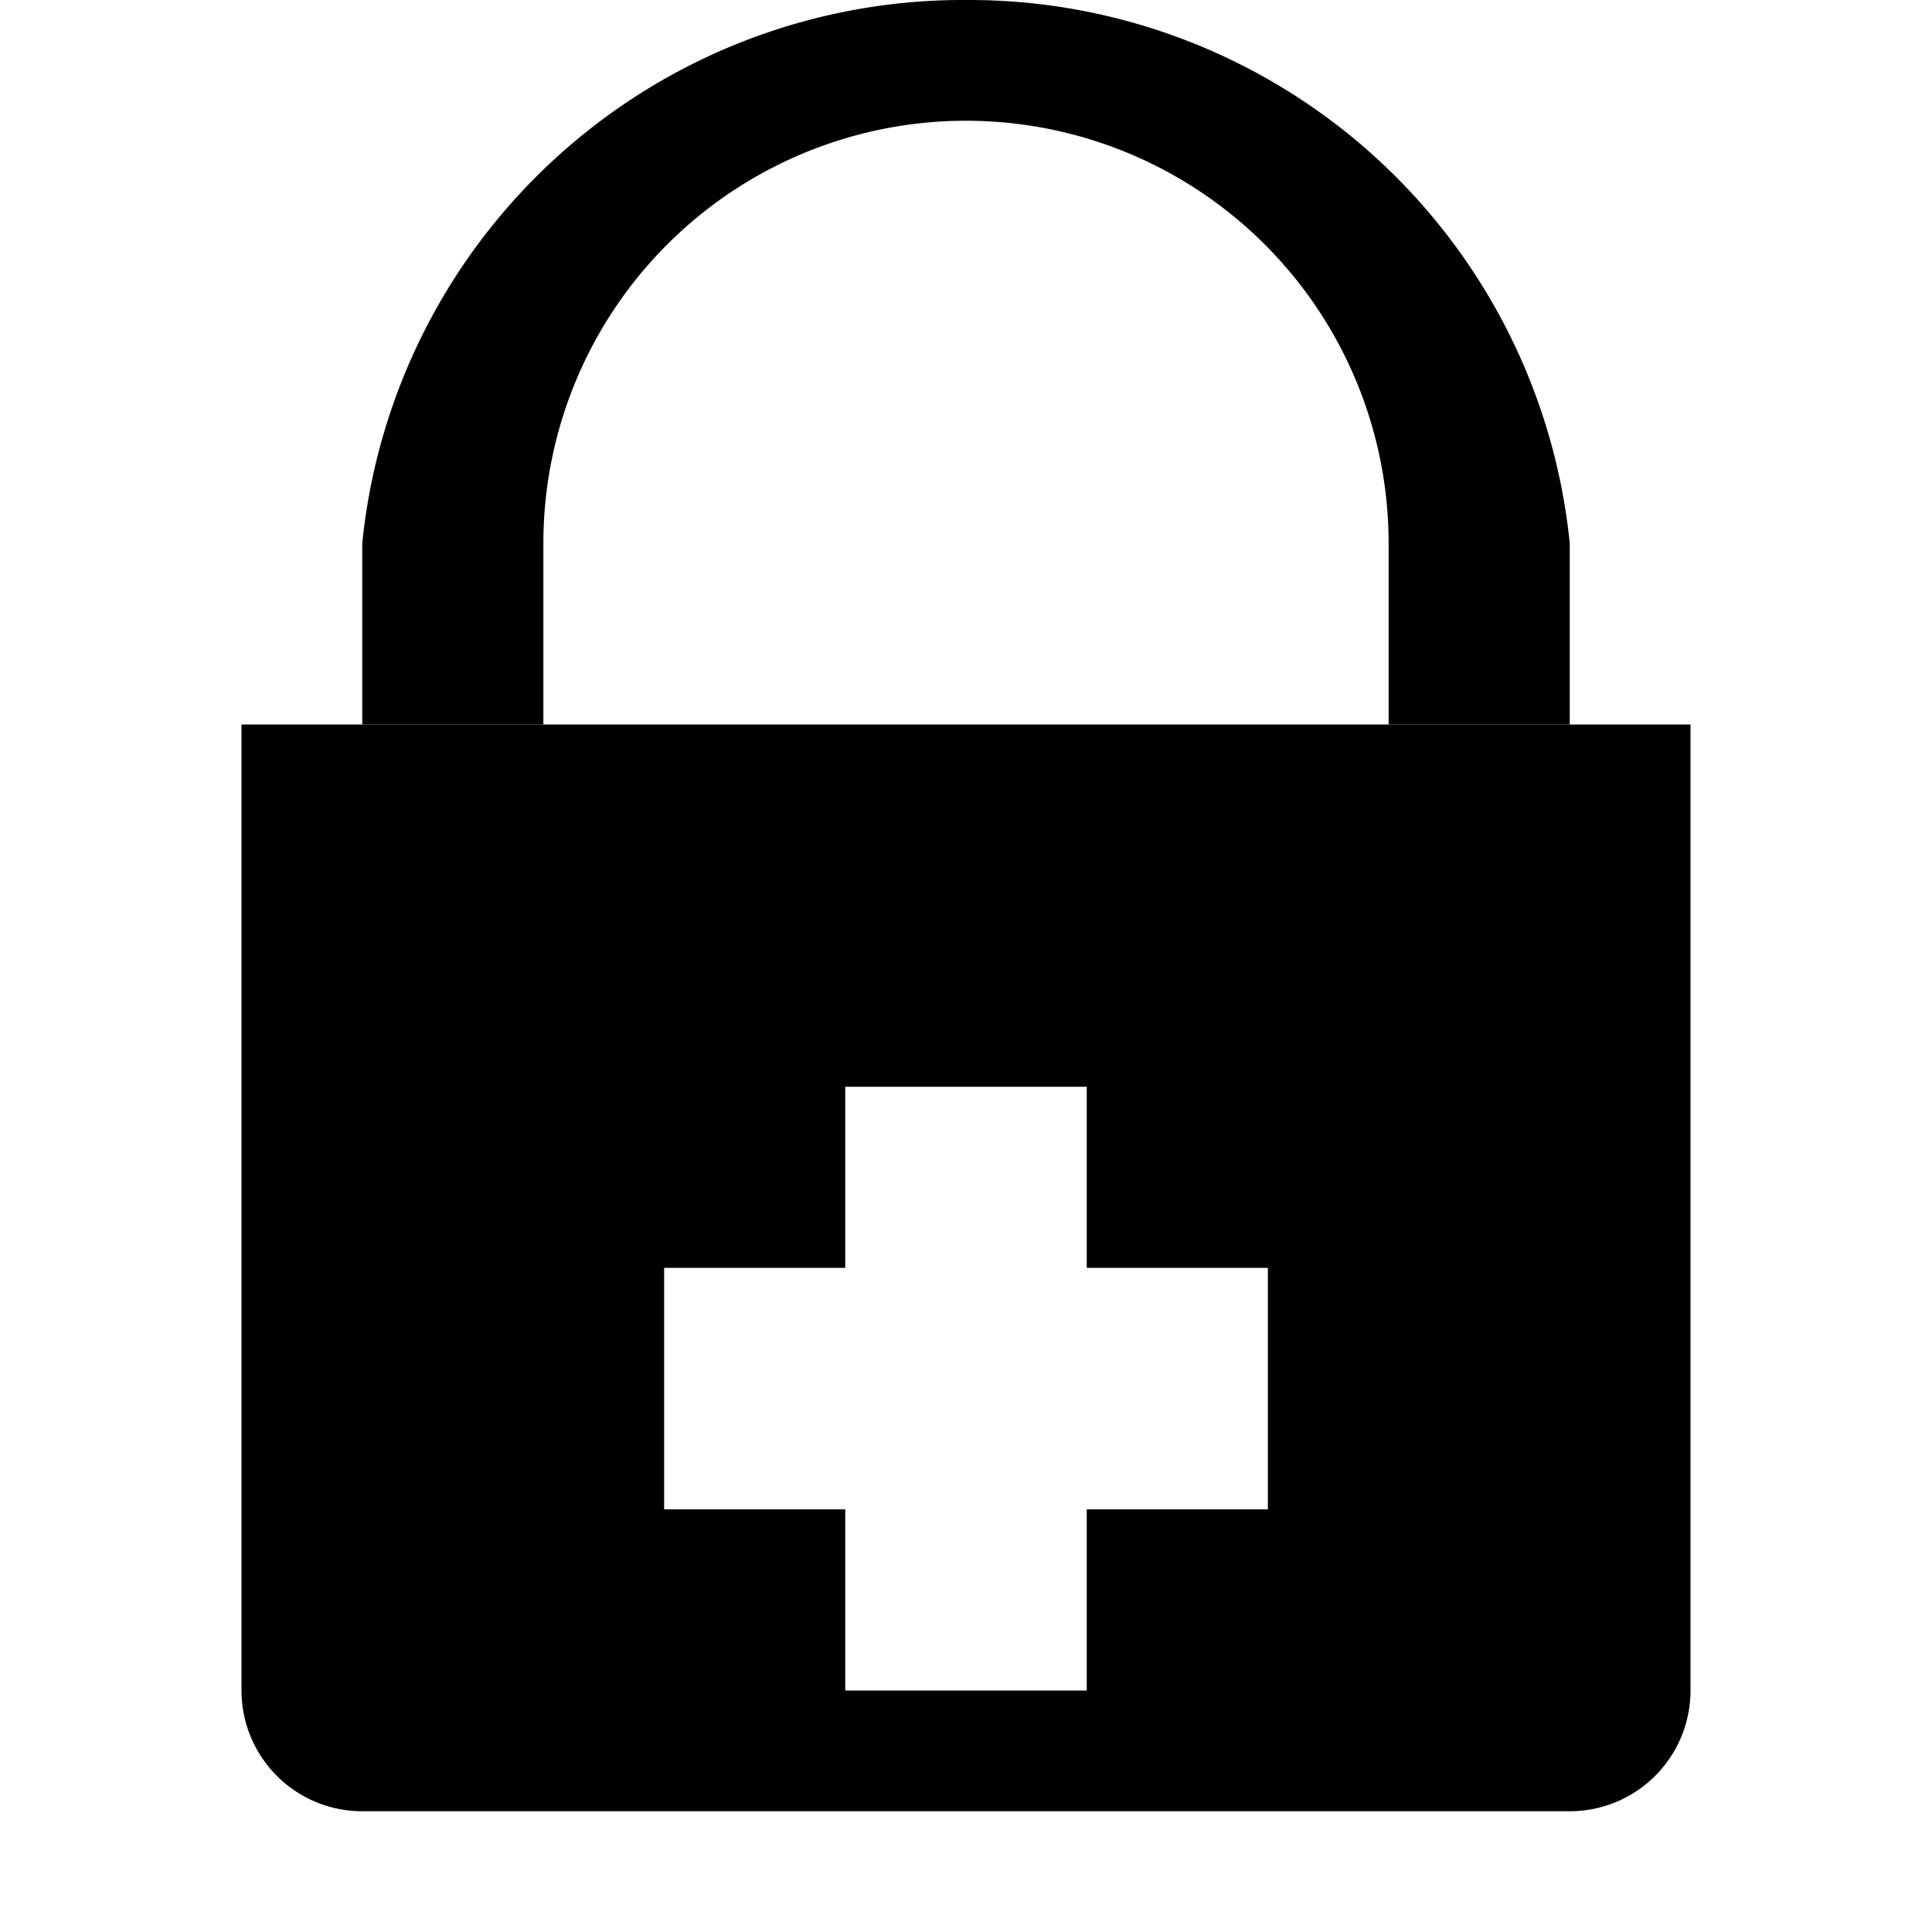 <?xml version="1.0" encoding="UTF-8"?>
<svg xmlns="http://www.w3.org/2000/svg" width="16" height="16" viewBox="0 0 16 16">
  <defs>
    <style>
      .cls-1 {
        fill: currentColor;
        fill-rule: evenodd;
      }
    </style>
  </defs>
  <!-- Lock shackle - bigger and centered -->
  <path class="cls-1" d="M3 4.5A5 5 0 0 1 8 0A5 5 0 0 1 13 4.5V6h-1.5V4.5A3.5 3.5 0 0 0 8 1A3.5 3.5 0 0 0 4.5 4.5V6H3V4.5z"/>

  <!-- Lock body with carved plus - bigger and centered -->
  <path class="cls-1" d="M2 6v8a1 1 0 0 0 1 1h10a1 1 0 0 0 1-1V6H2z M7 9h2v1.5h1.5v2H9V14H7v-1.5H5.5v-2H7V9z" fill-rule="evenodd"/>
</svg>
